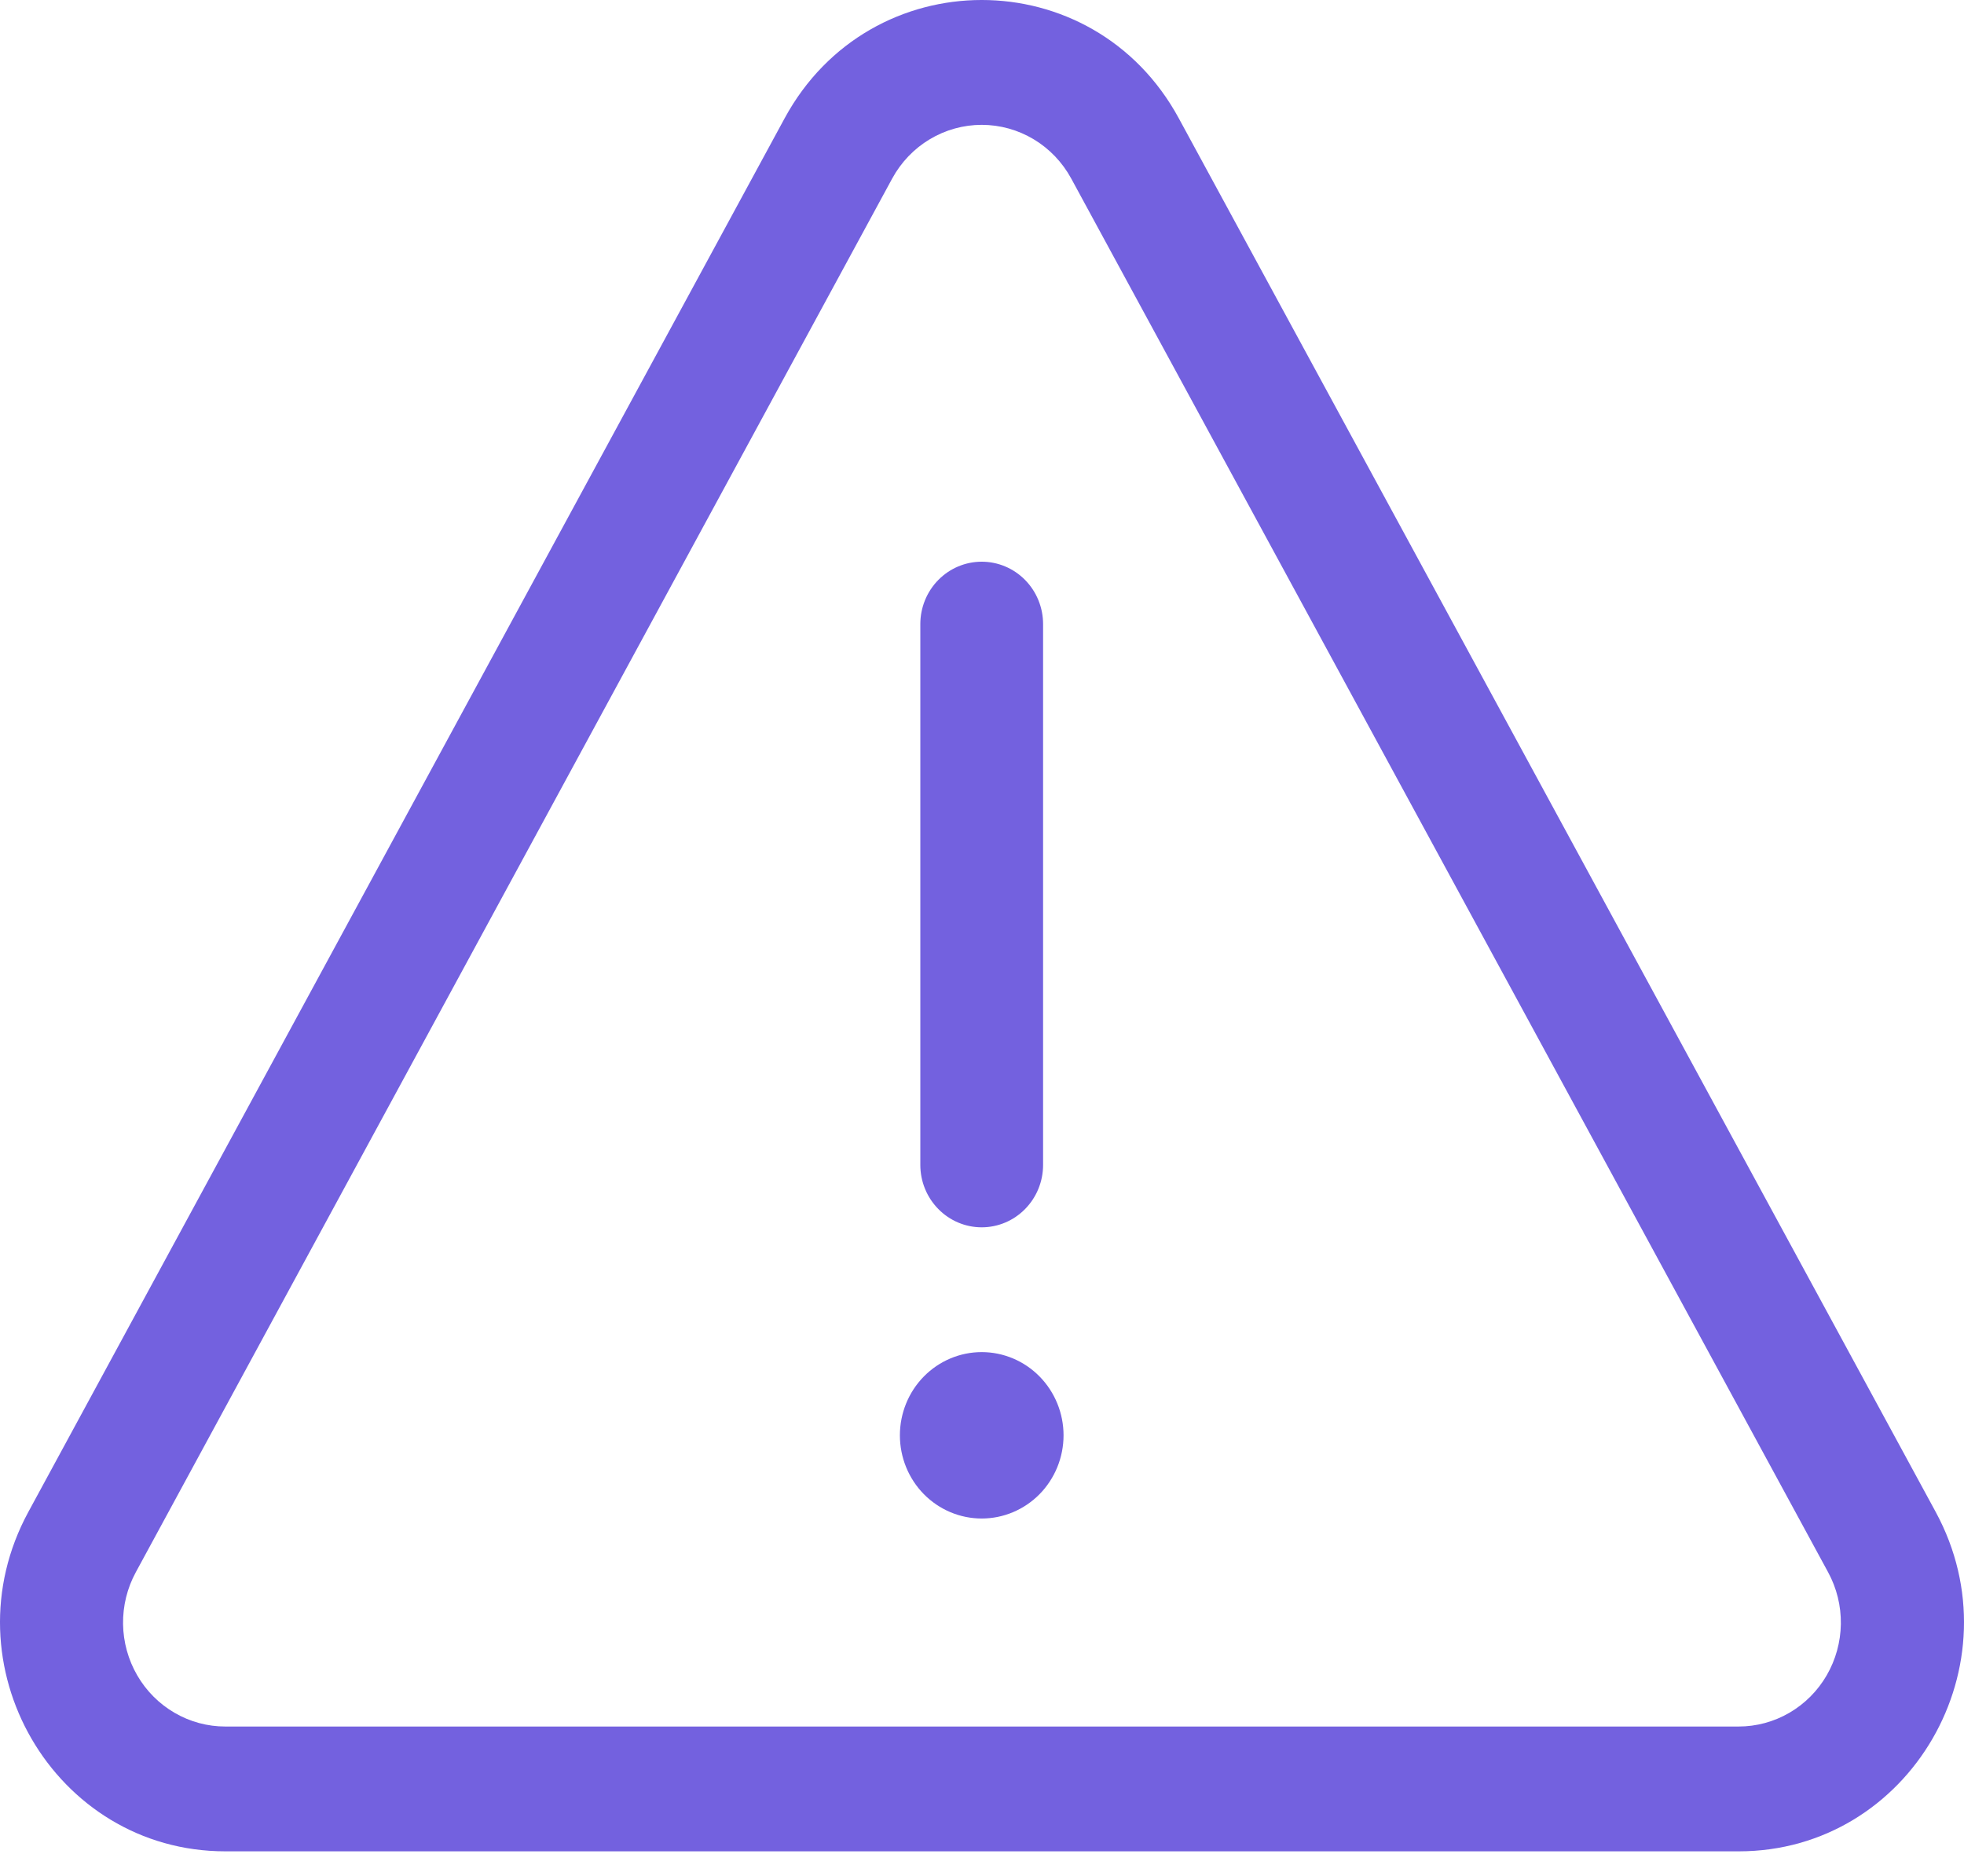 <svg width="67" height="64" viewBox="0 0 67 64" fill="none" xmlns="http://www.w3.org/2000/svg">
<path d="M36.282 48.965C36.282 49.718 35.987 50.44 35.464 50.972C34.94 51.504 34.23 51.803 33.49 51.803C32.75 51.803 32.04 51.504 31.516 50.972C30.993 50.44 30.699 49.718 30.699 48.965C30.699 48.212 30.993 47.49 31.516 46.958C32.04 46.425 32.75 46.126 33.49 46.126C34.23 46.126 34.94 46.425 35.464 46.958C35.987 47.49 36.282 48.212 36.282 48.965ZM31.396 39.74C31.396 40.305 31.617 40.846 32.01 41.245C32.402 41.645 32.935 41.869 33.49 41.869C34.045 41.869 34.578 41.645 34.97 41.245C35.363 40.846 35.584 40.305 35.584 39.74V21.291C35.584 20.726 35.363 20.184 34.97 19.785C34.578 19.386 34.045 19.162 33.49 19.162C32.935 19.162 32.402 19.386 32.01 19.785C31.617 20.184 31.396 20.726 31.396 21.291V39.74ZM26.768 4.033C29.688 -1.343 37.292 -1.346 40.212 4.033L66.033 51.576C68.858 56.779 65.156 63.157 59.314 63.157H7.689C1.846 63.157 -1.858 56.782 0.967 51.579L26.768 4.033ZM36.544 6.091C36.242 5.536 35.8 5.073 35.263 4.751C34.726 4.429 34.114 4.259 33.49 4.259C32.867 4.259 32.254 4.429 31.717 4.751C31.18 5.073 30.738 5.536 30.436 6.091L4.632 53.637C4.339 54.177 4.189 54.786 4.198 55.403C4.207 56.02 4.374 56.624 4.683 57.156C4.991 57.687 5.431 58.127 5.958 58.433C6.485 58.739 7.082 58.9 7.689 58.899H59.311C59.918 58.899 60.514 58.738 61.041 58.432C61.567 58.126 62.007 57.686 62.315 57.154C62.623 56.623 62.79 56.019 62.799 55.402C62.808 54.785 62.658 54.177 62.365 53.637L36.544 6.091Z" fill="#7361DF"/>
</svg>
